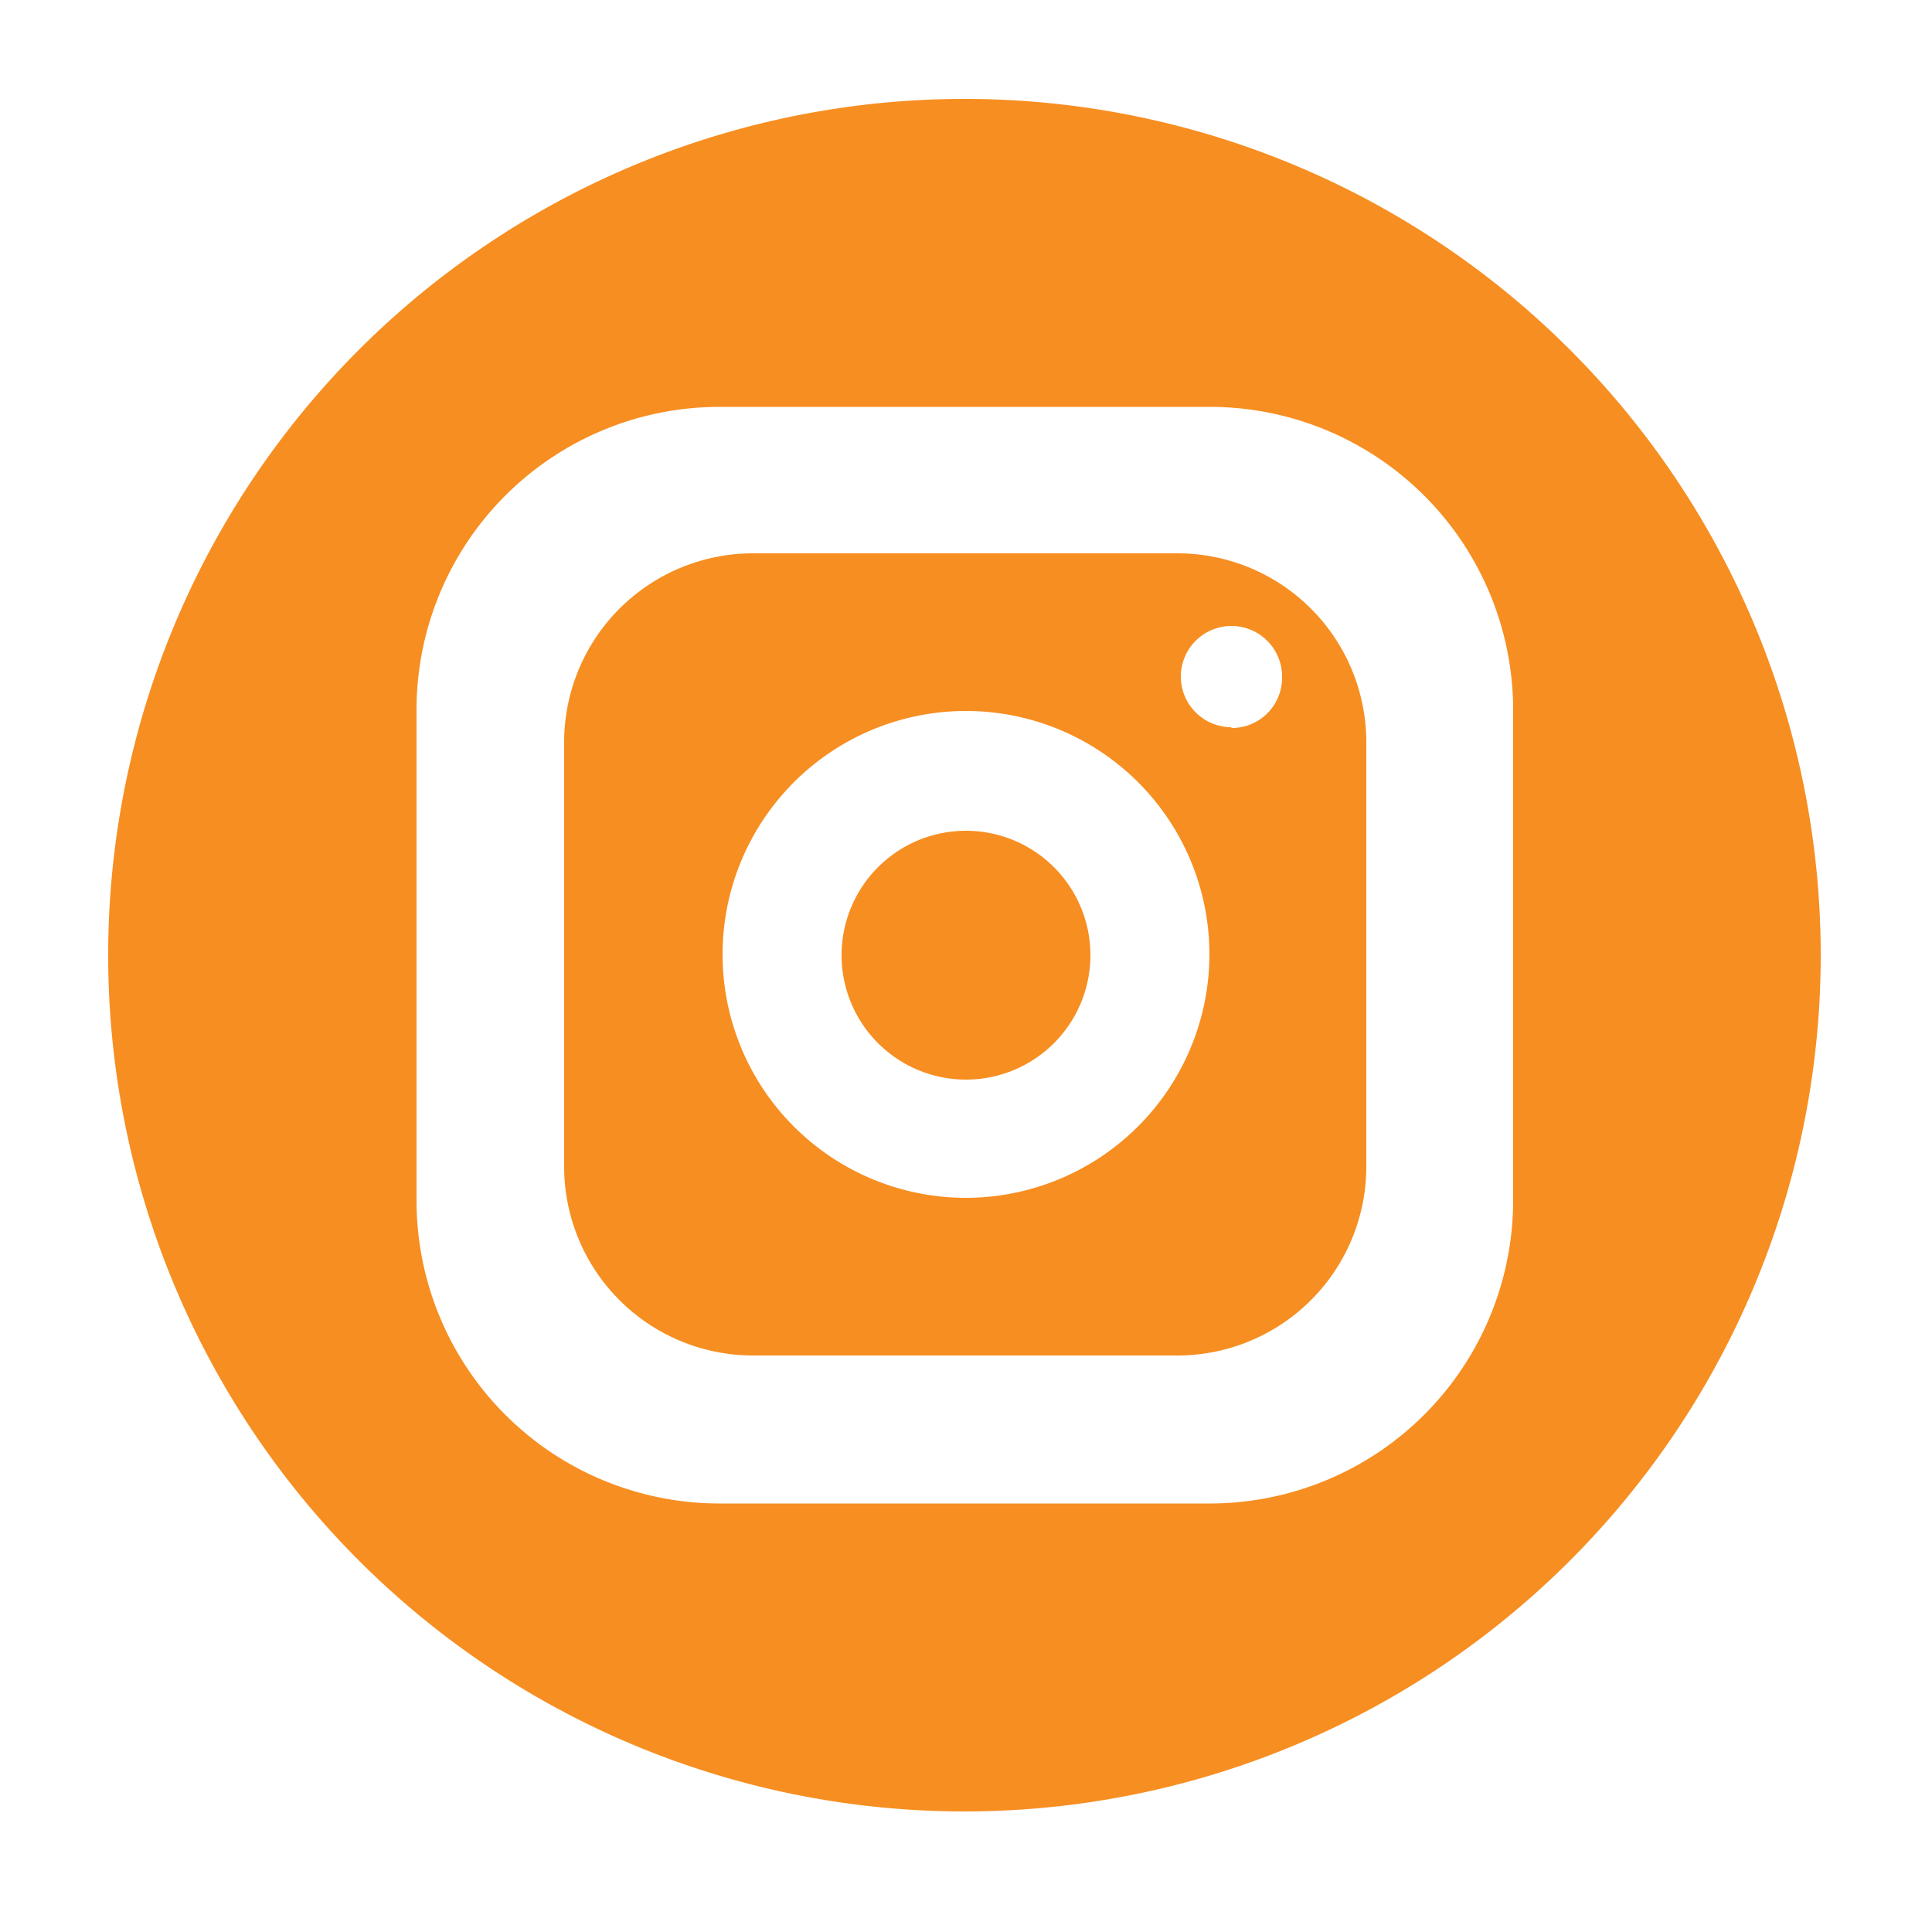 <svg id="Layer_1" data-name="Layer 1" xmlns="http://www.w3.org/2000/svg" viewBox="0 0 50 50"><defs><style>.cls-1{fill:#f78e21;}</style></defs><title>Icon_insta</title><path class="cls-1" d="M30.48,14.32h-11a4.89,4.89,0,0,0-4.88,4.88v11a4.89,4.89,0,0,0,4.88,4.88h11a4.89,4.89,0,0,0,4.88-4.88v-11A4.89,4.89,0,0,0,30.48,14.32ZM25,31a6.3,6.3,0,1,1,6.3-6.3A6.31,6.31,0,0,1,25,31Zm6.88-12.18a1.31,1.31,0,1,1,1.3-1.3A1.3,1.3,0,0,1,31.85,18.84Z"/><path class="cls-1" d="M25,21.5a3.22,3.22,0,1,0,3.22,3.22A3.22,3.22,0,0,0,25,21.5Z"/><path class="cls-1" d="M25,2.56A22.16,22.16,0,1,0,47.12,24.72,22.16,22.16,0,0,0,25,2.56ZM39.16,31.07a7.85,7.85,0,0,1-7.84,7.84H18.61a7.84,7.84,0,0,1-7.83-7.84V18.36a7.84,7.84,0,0,1,7.83-7.83H31.32a7.85,7.85,0,0,1,7.84,7.83Z"/></svg>
